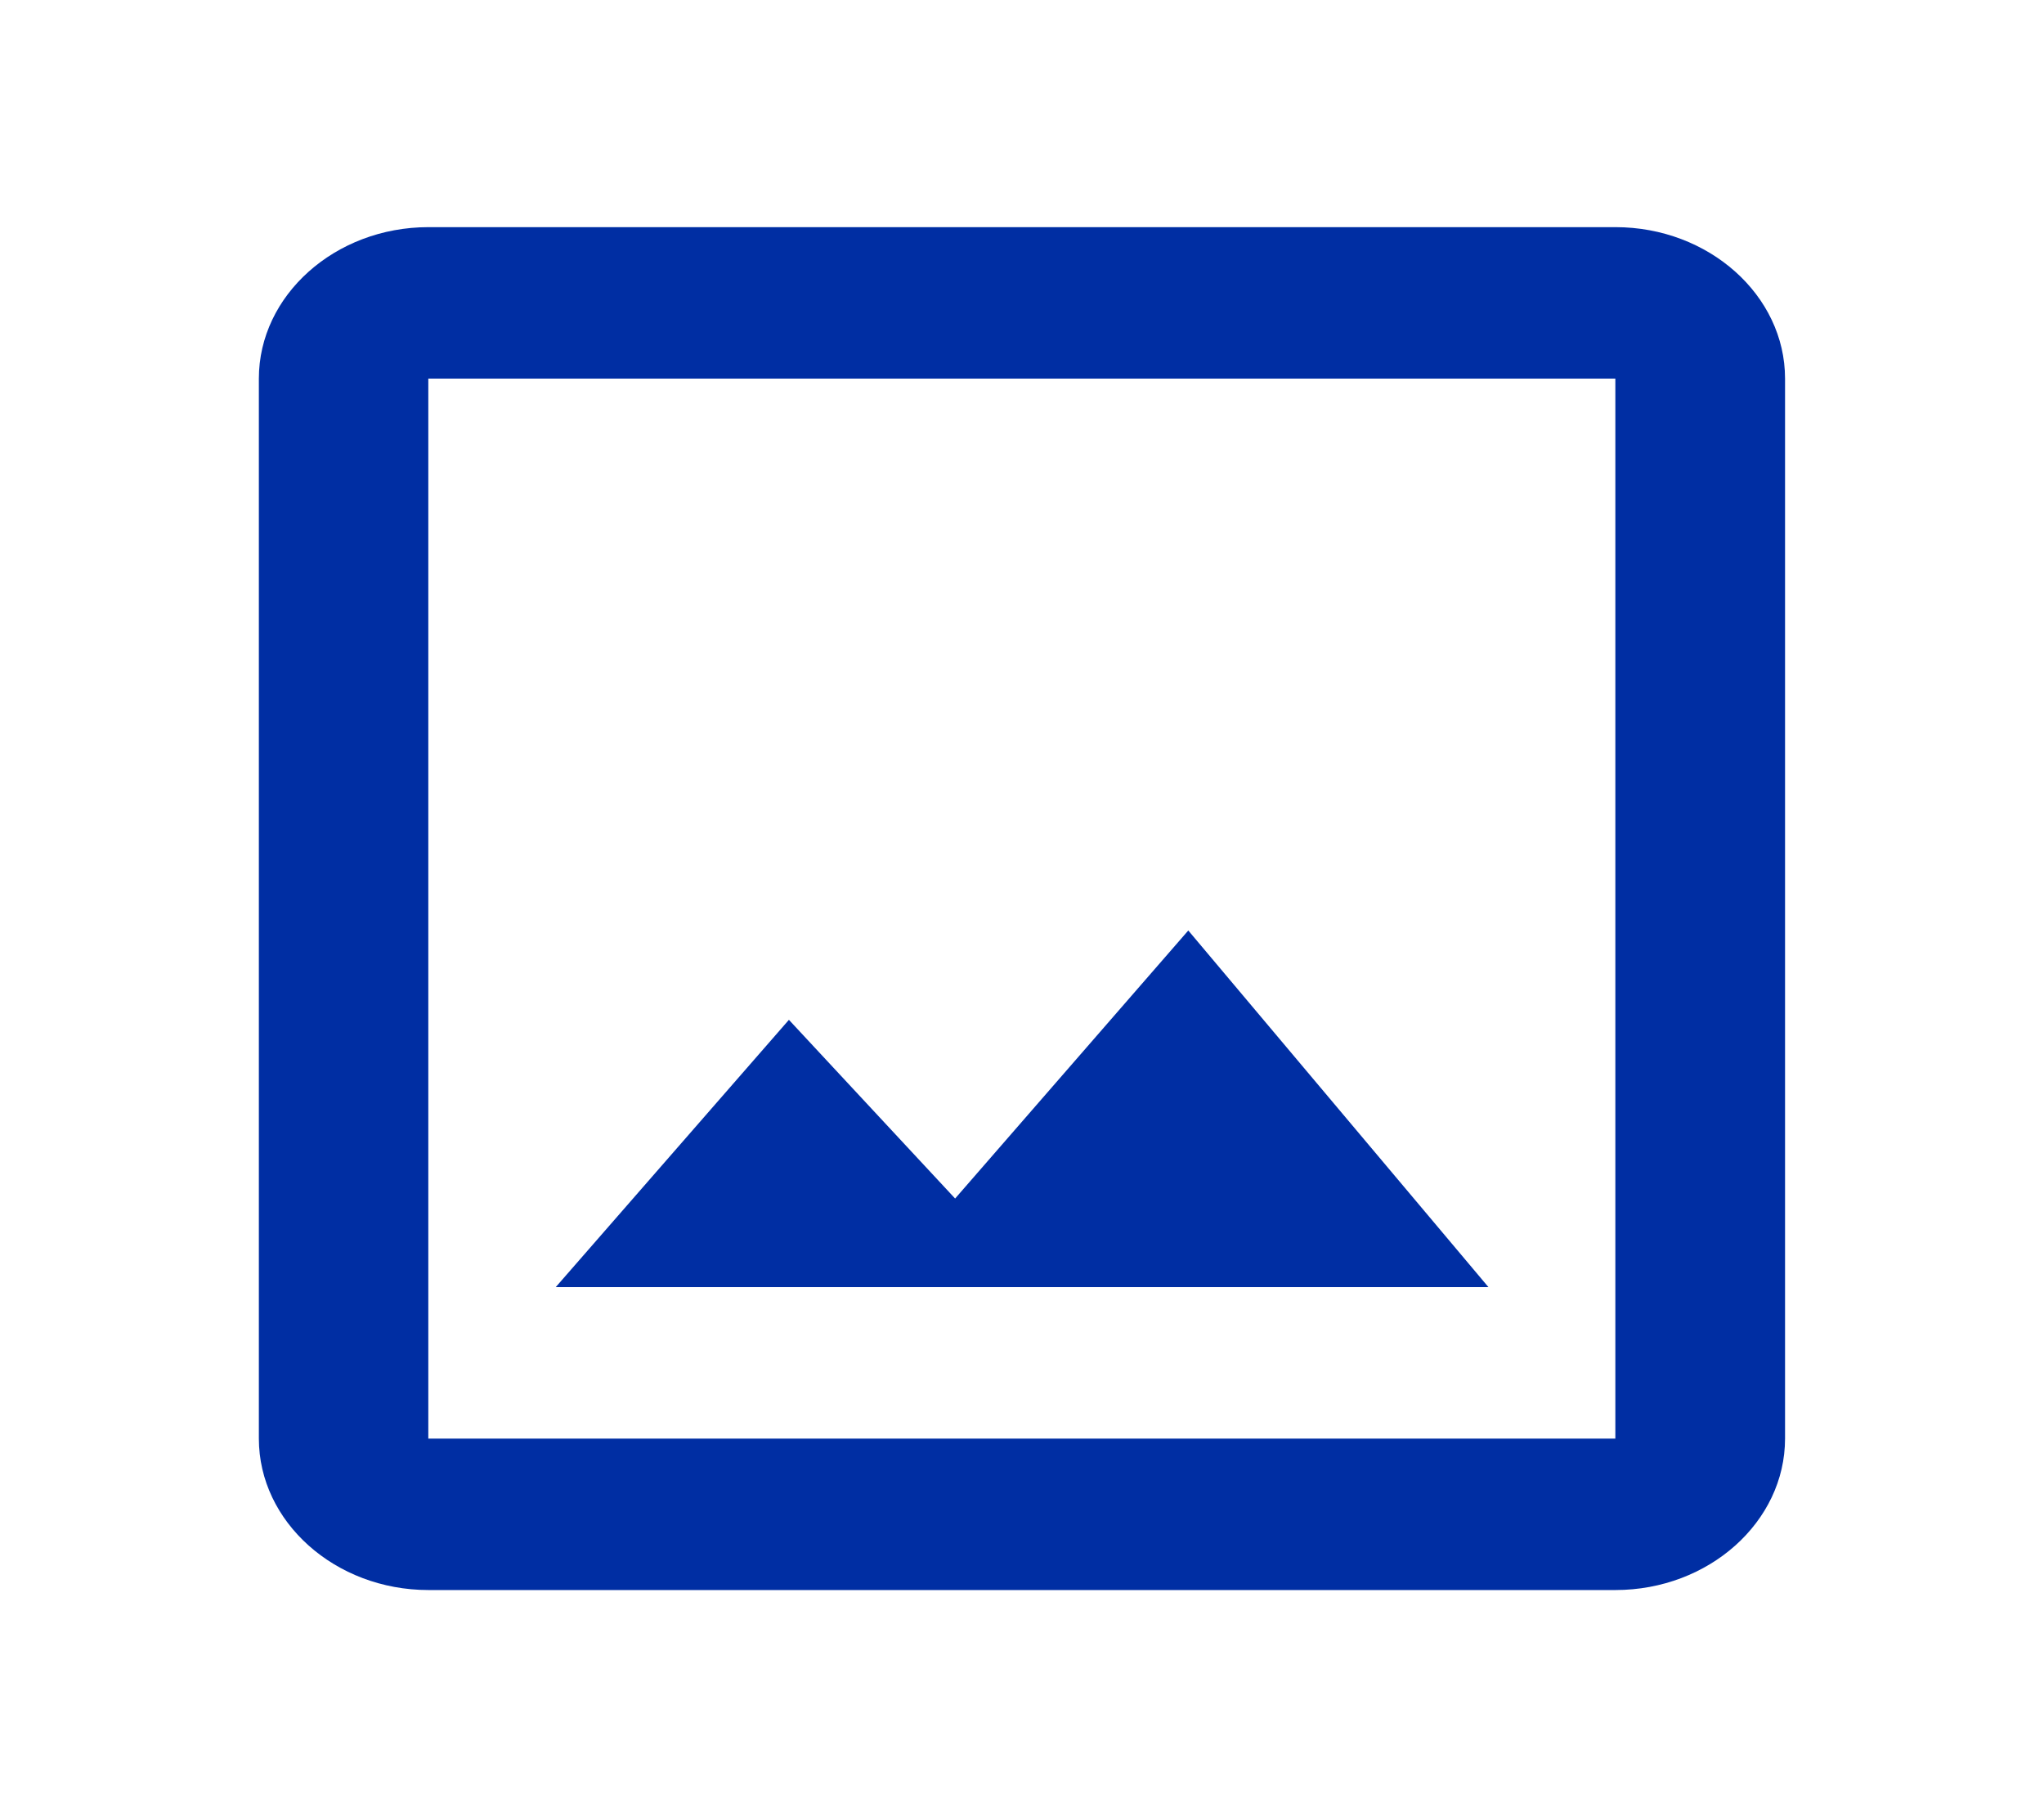 <svg width="90" height="80" viewBox="0 0 90 80" fill="none" xmlns="http://www.w3.org/2000/svg">
<path fill-rule="evenodd" clip-rule="evenodd" d="M71.131 10H18.865C14.758 10 11.398 13 11.398 16.667V63.333C11.398 67 14.758 70 18.865 70H71.131C75.238 70 78.598 67 78.598 63.333V16.667C78.598 13 75.238 10 71.131 10ZM71.126 63.333H18.859V16.667H71.126V63.333ZM52.322 40.964L42.055 52.764L34.737 44.897L24.471 56.663H65.537L52.322 40.964Z" fill="#002EA3"/>
</svg>
